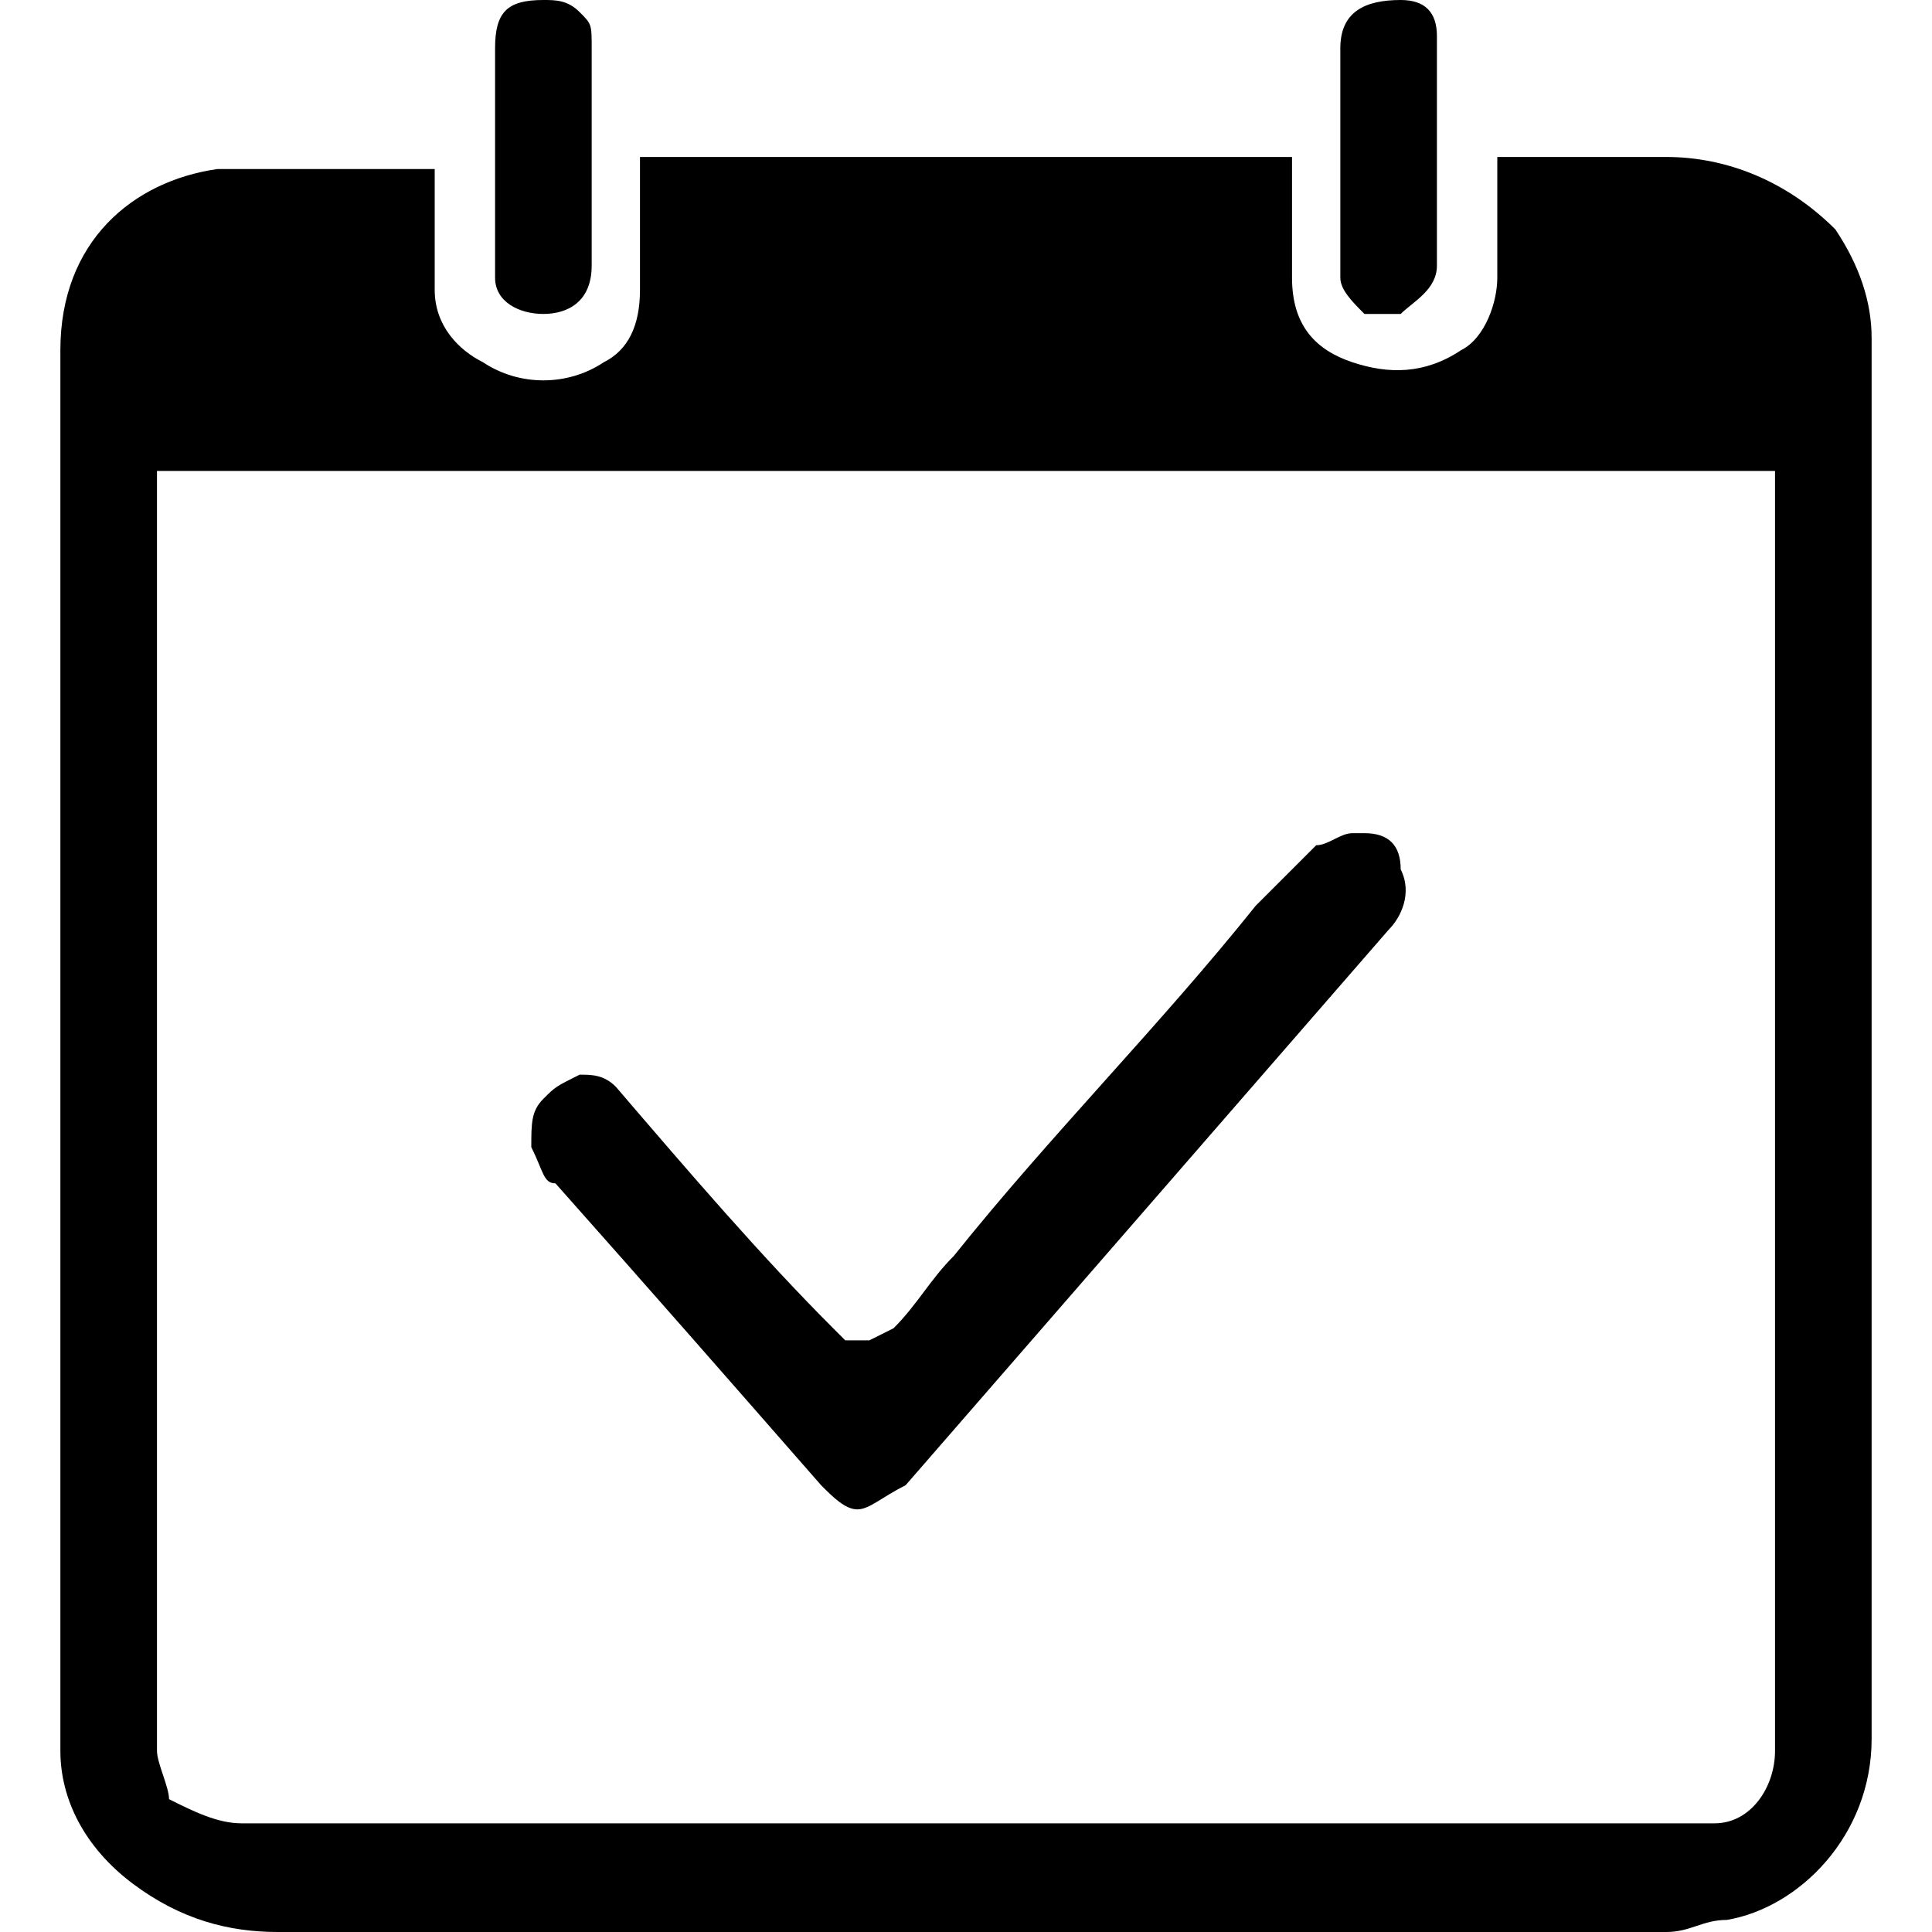 <?xml version="1.0" standalone="no"?><!DOCTYPE svg PUBLIC "-//W3C//DTD SVG 1.1//EN" "http://www.w3.org/Graphics/SVG/1.1/DTD/svg11.dtd"><svg class="icon" width="200px" height="200.00px" viewBox="0 0 1024 1024" version="1.1" xmlns="http://www.w3.org/2000/svg"><path d="M230.4 89.6v64c0 19.2 12.8 32 25.6 38.4 19.2 12.8 44.8 12.8 64 0 12.8-6.4 19.2-19.2 19.2-38.4V83.2h345.6v64c0 25.6 12.8 38.4 32 44.8 19.2 6.4 38.4 6.4 57.6-6.4 12.8-6.4 19.2-25.6 19.2-38.4v-64h89.6c32 0 64 12.8 89.6 38.4 12.8 19.2 19.2 38.4 19.2 57.6v742.4c0 51.2-38.4 89.6-76.8 96-12.8 0-19.2 6.4-32 6.4h-736c-25.6 0-51.2-6.4-76.8-25.6C44.8 979.2 32 953.6 32 928V185.6c0-57.6 38.4-89.6 83.2-96h115.2c0-6.4 0 0 0 0z m710.4 160H83.2V928c0 6.4 6.4 19.2 6.4 25.6 12.8 6.4 25.6 12.8 38.4 12.8h780.8c19.2 0 32-19.2 32-38.4V249.6zM313.6 83.2v57.6c0 19.2-12.8 25.6-25.6 25.6s-25.6-6.4-25.6-19.2V25.6C262.4 6.4 268.8 0 288 0c6.4 0 12.8 0 19.2 6.4 6.4 6.4 6.4 6.4 6.4 19.2v57.6z m396.8 0V25.6c0-19.2 12.8-25.6 32-25.6 12.8 0 19.2 6.4 19.2 19.2v121.6c0 12.8-12.8 19.2-19.2 25.6h-19.2c-6.4-6.4-12.8-12.8-12.8-19.2v-64zM454.4 800c-6.4 0-12.8-6.4-19.2-12.8-44.8-51.2-89.6-102.4-140.8-160-6.4 0-6.4-6.4-12.8-19.2 0-12.8 0-19.2 6.4-25.6 6.4-6.4 6.4-6.4 19.2-12.8 6.4 0 12.8 0 19.2 6.4 38.4 44.8 76.8 89.6 115.2 128l6.4 6.4h12.8l12.8-6.4c12.8-12.8 19.2-25.6 32-38.4 51.2-64 108.8-121.6 160-185.6l32-32c6.4 0 12.8-6.4 19.2-6.4h6.4c12.8 0 19.2 6.4 19.2 19.2 6.4 12.8 0 25.6-6.4 32L480 787.2c-12.8 6.4-19.2 12.8-25.6 12.8z" /></svg>